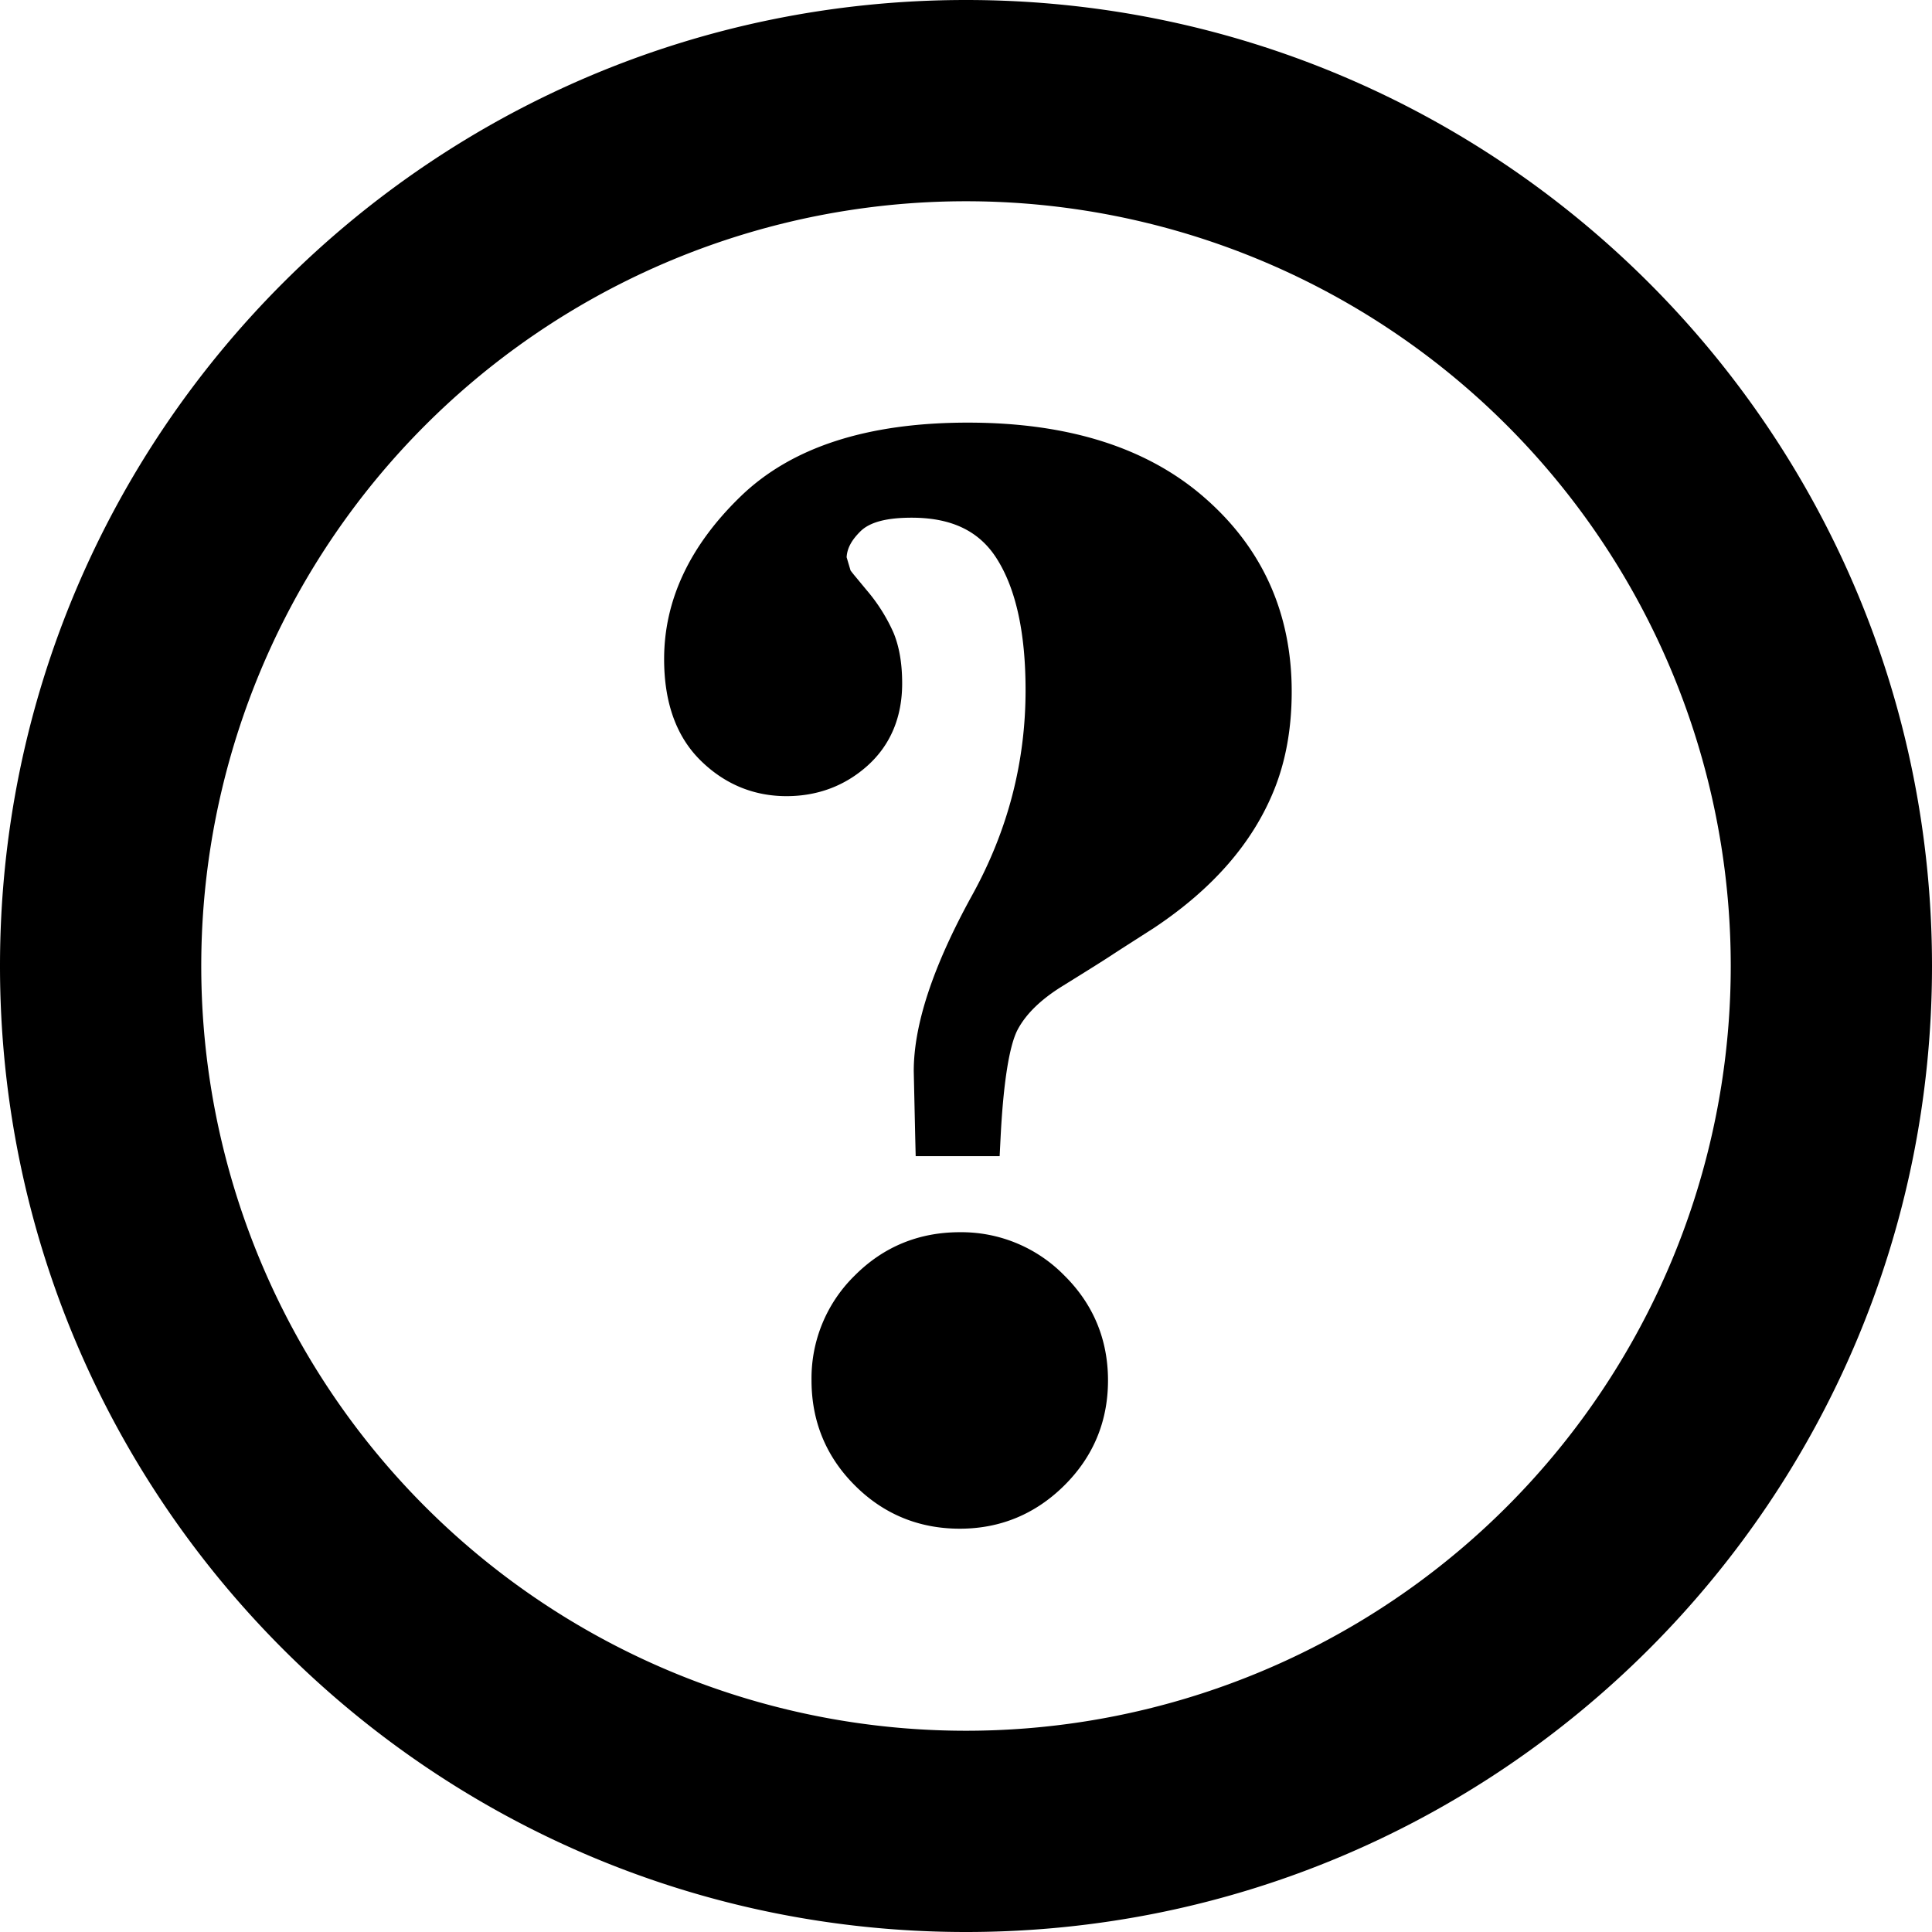 <svg xmlns="http://www.w3.org/2000/svg" width="24" height="24" viewBox="0 0 24 24">
    <g fill="#000" fill-rule="evenodd">
        <path fill-rule="nonzero" d="M12 21.5a9.5 9.5 0 1 0 0-19 9.5 9.5 0 0 0 0 19zm0 2.5C5.373 24 0 18.627 0 12S5.373 0 12 0s12 5.373 12 12-5.373 12-12 12z"/>
        <path d="M10.619 15.844a1.784 1.784 0 0 0-.538 1.304c0 .508.181.948.538 1.304.356.357.796.538 1.304.538.501 0 .938-.18 1.298-.537.36-.357.543-.796.543-1.305 0-.508-.183-.948-.543-1.304a1.789 1.789 0 0 0-1.298-.537c-.508 0-.948.18-1.304.537zM10.566 7.087l-.049-.165c.007-.117.066-.216.17-.32.12-.12.337-.171.638-.171.493 0 .839.163 1.058.51.239.377.357.925.357 1.632 0 .896-.22 1.744-.664 2.548-.487.884-.725 1.607-.725 2.185l.018.812.006.244h1.043l.012-.237c.034-.668.107-1.14.214-1.339.106-.196.29-.372.547-.532.3-.186.498-.31.599-.376.097-.064.28-.181.544-.35.732-.487 1.227-1.057 1.492-1.712.146-.36.22-.768.22-1.225 0-.974-.364-1.783-1.084-2.41-.71-.62-1.69-.931-2.938-.931-1.255 0-2.194.307-2.824.917-.633.613-.95 1.29-.95 2.02 0 .542.152.963.452 1.259.298.294.659.444 1.068.444.386 0 .725-.127 1.004-.376.286-.256.433-.602.433-1.024 0-.25-.036-.457-.107-.629a2.16 2.16 0 0 0-.336-.532l-.129-.156a1.858 1.858 0 0 1-.069-.086z"/>
    </g>
</svg>

